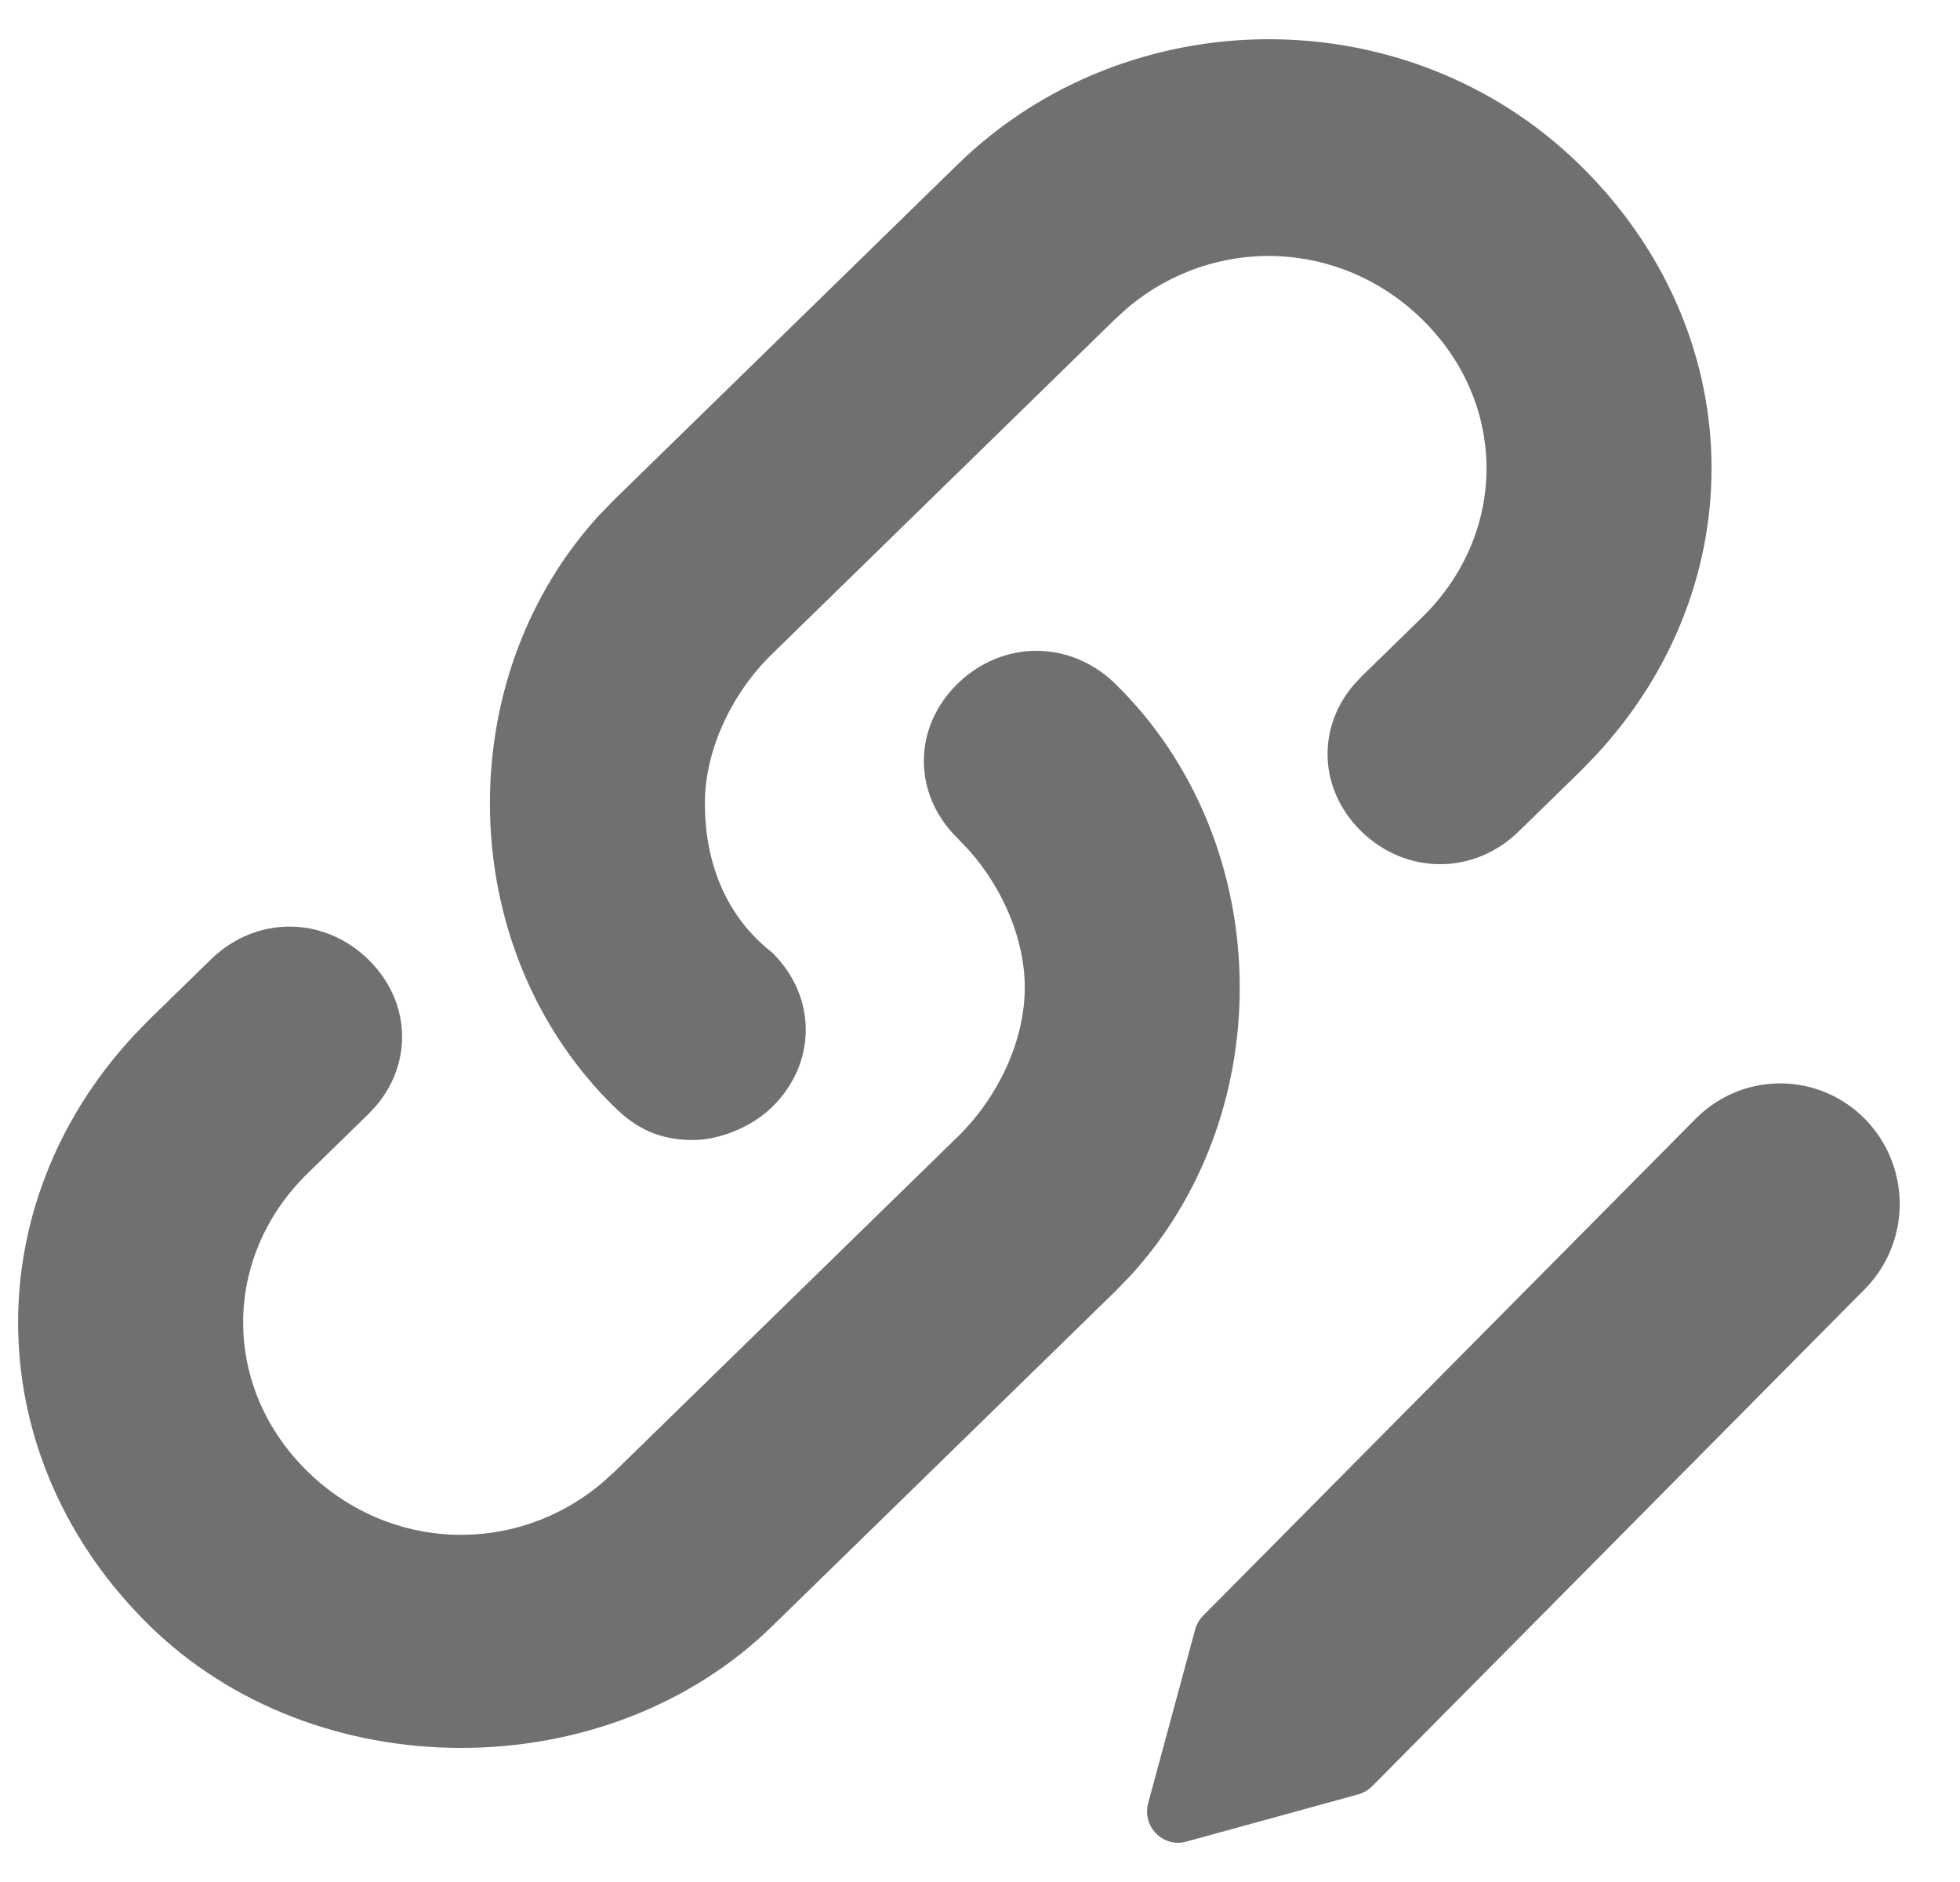 <svg width="25" height="24" viewBox="0 0 25 24" fill="none" xmlns="http://www.w3.org/2000/svg">
<g clip-path="url(#clip0_56_5233)">
<path fill-rule="evenodd" clip-rule="evenodd" d="M21.629 14.266C22.014 13.878 22.575 13.726 23.101 13.868C23.627 14.01 24.038 14.425 24.179 14.956C24.32 15.486 24.17 16.052 23.784 16.441L17.502 22.779C17.453 22.828 17.392 22.863 17.326 22.882L15.131 23.485C14.836 23.567 14.565 23.293 14.645 22.995L15.244 20.781C15.262 20.714 15.297 20.653 15.346 20.604L21.629 14.266ZM14.223 8.718C15.252 9.722 15.813 11.126 15.813 12.594C15.813 13.964 15.324 15.278 14.423 16.264L14.223 16.47L9.847 20.74C8.819 21.743 7.383 22.29 5.882 22.29C4.38 22.29 2.945 21.743 1.917 20.74C-0.263 18.613 -0.329 15.386 1.719 13.192L1.917 12.989L2.69 12.235C3.262 11.677 4.125 11.677 4.697 12.235C5.234 12.759 5.27 13.535 4.805 14.093L4.697 14.209L3.925 14.962C2.827 16.034 2.827 17.695 3.925 18.767C4.974 19.791 6.576 19.839 7.677 18.913L7.839 18.767L12.215 14.497C12.735 13.99 13.071 13.267 13.071 12.594C13.072 11.988 12.799 11.342 12.366 10.85L12.215 10.691C11.64 10.13 11.64 9.28 12.215 8.718C12.788 8.16 13.651 8.16 14.223 8.718ZM20.145 2.097C22.325 4.224 22.391 7.451 20.343 9.645L20.145 9.848L19.372 10.602C18.8 11.16 17.937 11.16 17.364 10.602C16.828 10.078 16.792 9.302 17.257 8.745L17.364 8.629L18.137 7.875C19.235 6.803 19.235 5.142 18.137 4.07C17.088 3.046 15.486 2.998 14.384 3.924L14.223 4.07L9.847 8.341C9.327 8.848 8.991 9.57 8.991 10.243C8.991 11.023 9.273 11.697 9.847 12.146C10.421 12.707 10.421 13.557 9.847 14.119C9.582 14.377 9.17 14.538 8.842 14.538C8.433 14.538 8.135 14.409 7.839 14.119C6.81 13.115 6.249 11.712 6.249 10.243C6.249 8.873 6.738 7.559 7.639 6.574L7.839 6.368L12.215 2.097C14.377 -0.012 17.942 -0.052 20.145 2.097Z" fill="#707070"/>
</g>
<defs>
<clipPath id="clip0_56_5233">
<rect width="24" height="24" fill="white" transform="translate(0.231)"/>
</clipPath>
</defs>
</svg>
